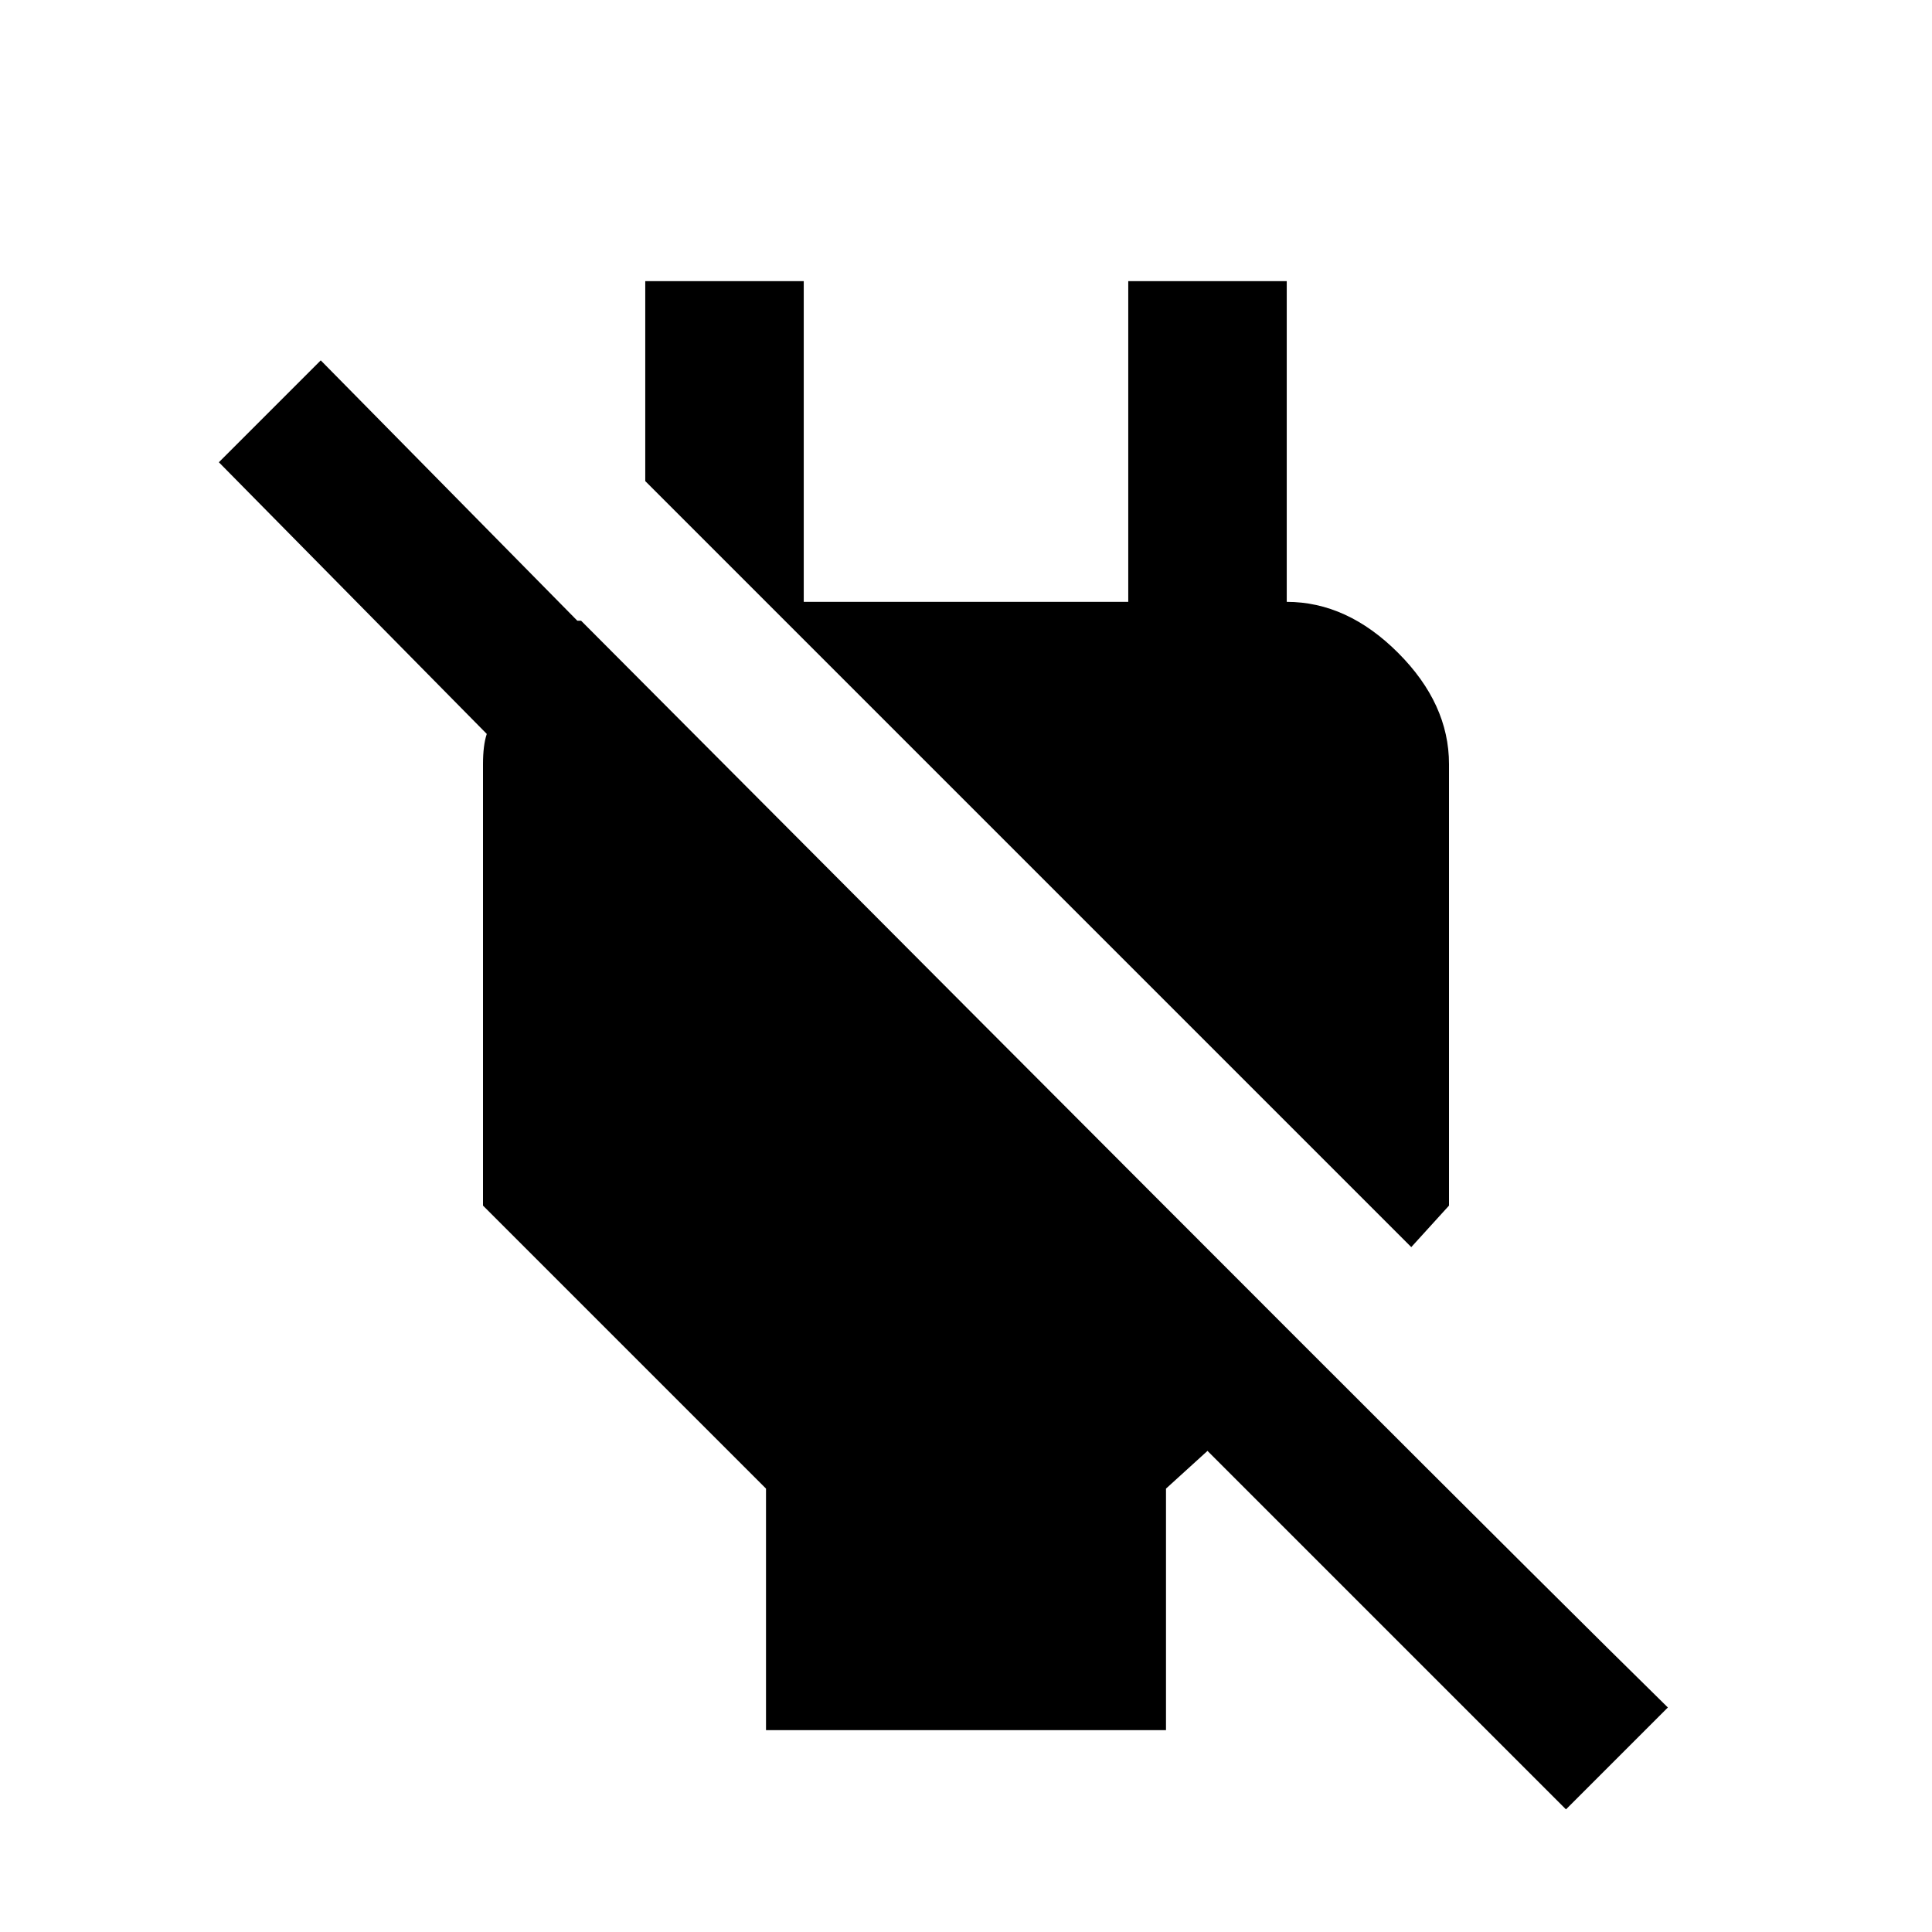 <svg xmlns="http://www.w3.org/2000/svg" viewBox="0 0 1024 1024"><path d="M308 329q474 476 576 576l-54 54-190-190-22 20v128H406V789L256 639V405q0-10 2-16L116 245l54-54 136 138h2m460 310l-20 22-406-406V149h84v170h172V149h84v170q32 0 59 27t27 59v234z"/></svg>